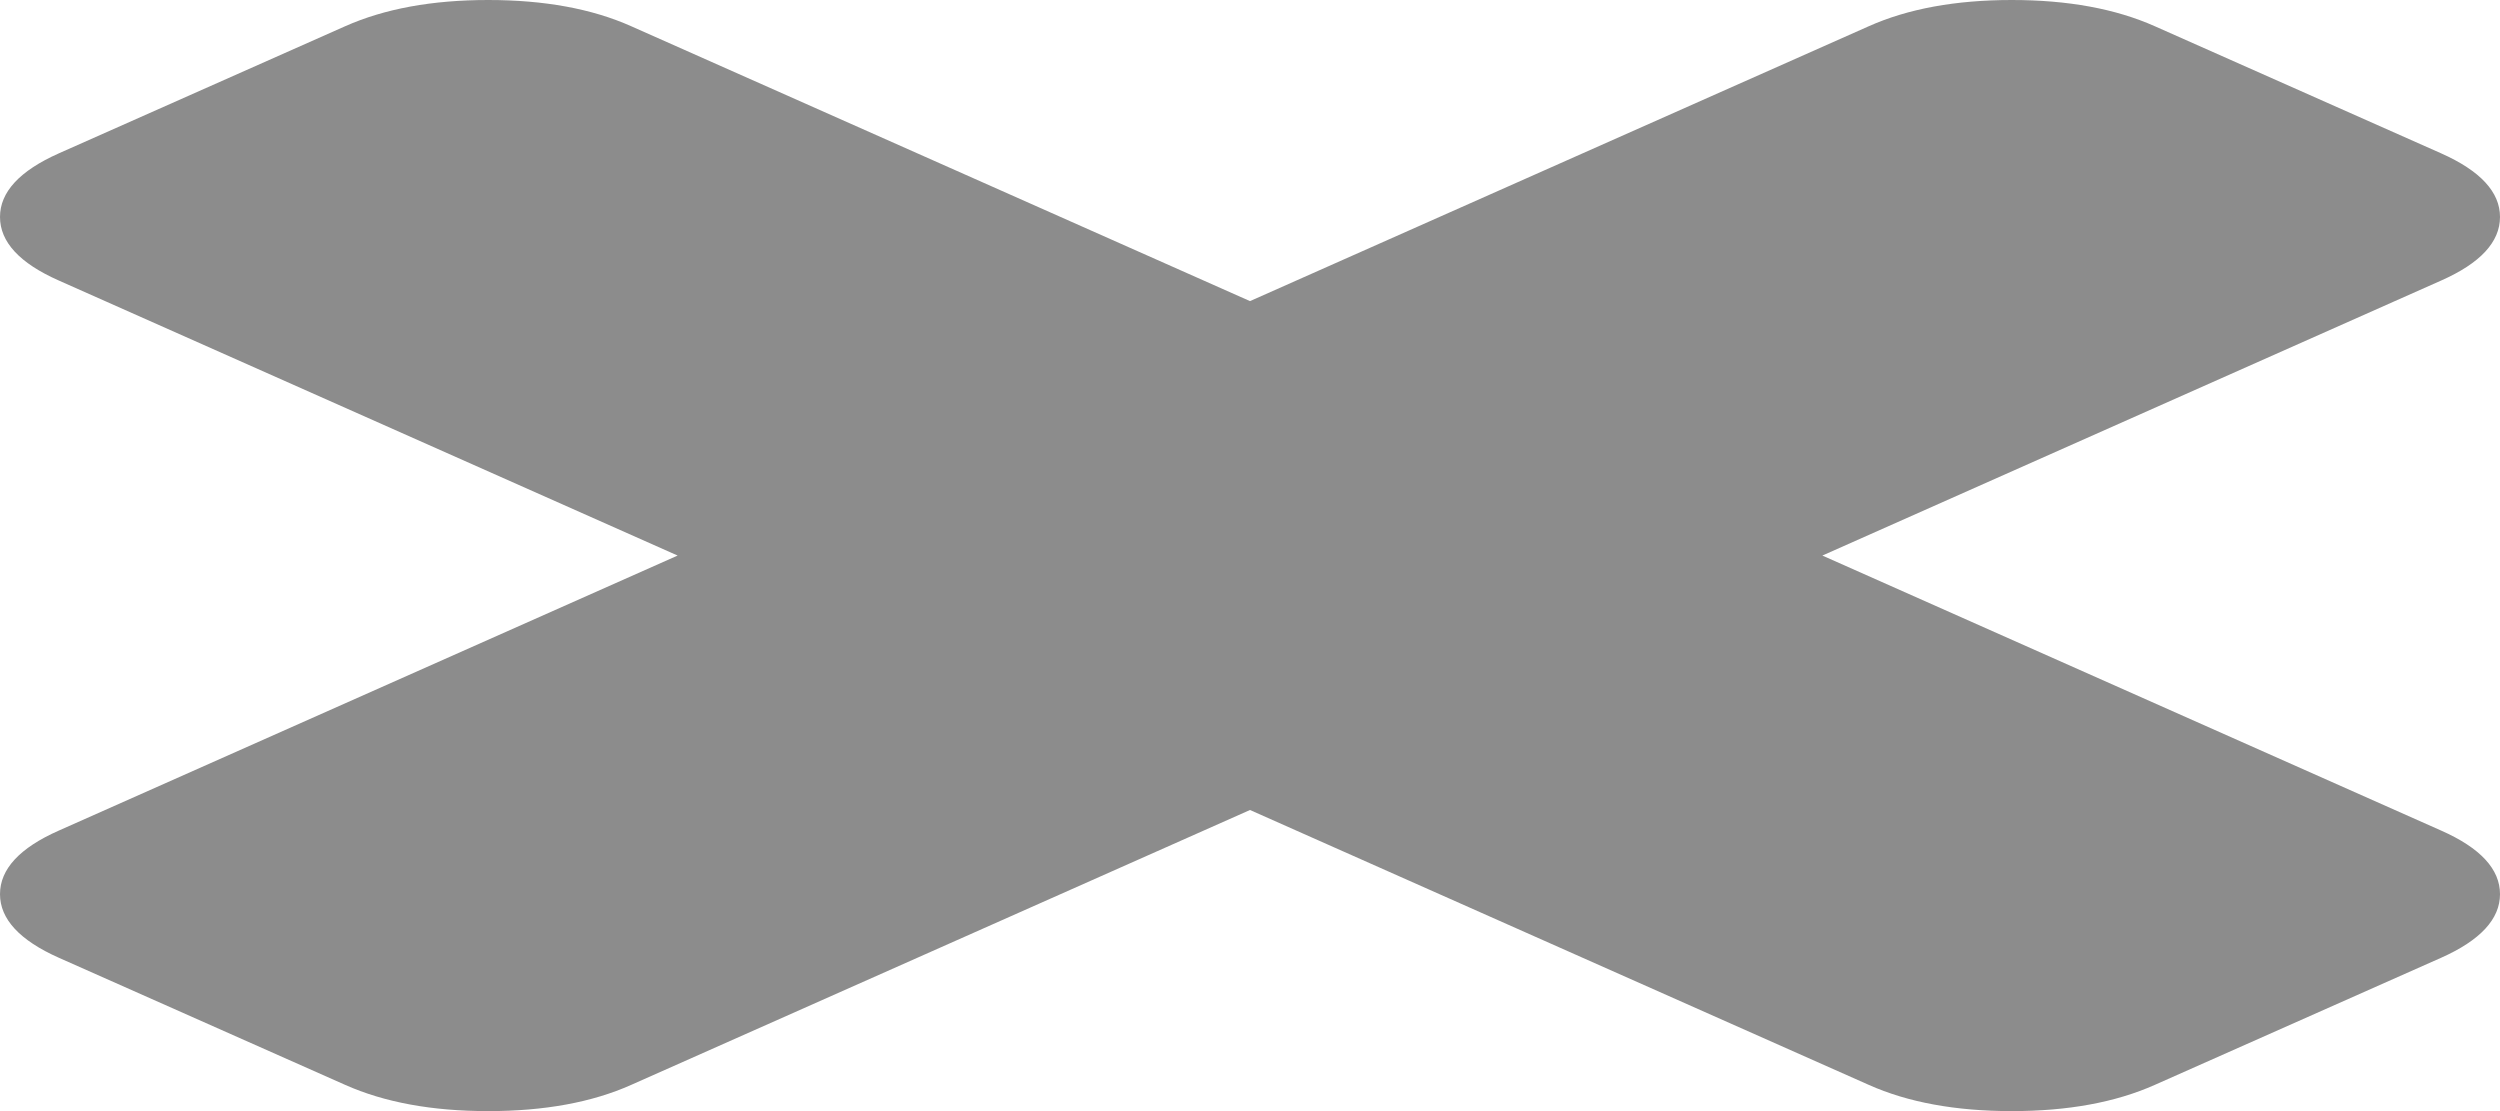 ﻿<?xml version="1.0" encoding="utf-8"?>
<svg version="1.1" xmlns:xlink="http://www.w3.org/1999/xlink" width="18px" height="8px" xmlns="http://www.w3.org/2000/svg">
  <g transform="matrix(1 0 0 1 -487 -75 )">
    <path d="M 17.576 5.98  C 17.859 6.105  18 6.258  18 6.438  C 18 6.617  17.859 6.77  17.576 6.896  L 15.515 7.811  C 15.232 7.937  14.889 8  14.485 8  C 14.081 8  13.737 7.937  13.455 7.811  L 9 5.832  L 4.545 7.811  C 4.263 7.937  3.919 8  3.515 8  C 3.111 8  2.768 7.937  2.485 7.811  L 0.424 6.896  C 0.141 6.77  0 6.617  0 6.438  C 0 6.258  0.141 6.105  0.424 5.98  L 4.879 4  L 0.424 2.02  C 0.141 1.895  0 1.742  0 1.562  C 0 1.383  0.141 1.23  0.424 1.104  L 2.485 0.189  C 2.768 0.063  3.111 0  3.515 0  C 3.919 0  4.263 0.063  4.545 0.189  L 9 2.168  L 13.455 0.189  C 13.737 0.063  14.081 0  14.485 0  C 14.889 0  15.232 0.063  15.515 0.189  L 17.576 1.104  C 17.859 1.23  18 1.383  18 1.562  C 18 1.742  17.859 1.895  17.576 2.02  L 13.121 4  L 17.576 5.98  Z " fill-rule="nonzero" fill="#8c8c8c" stroke="none" transform="matrix(1 0 0 1 487 75 )" />
  </g>
</svg>